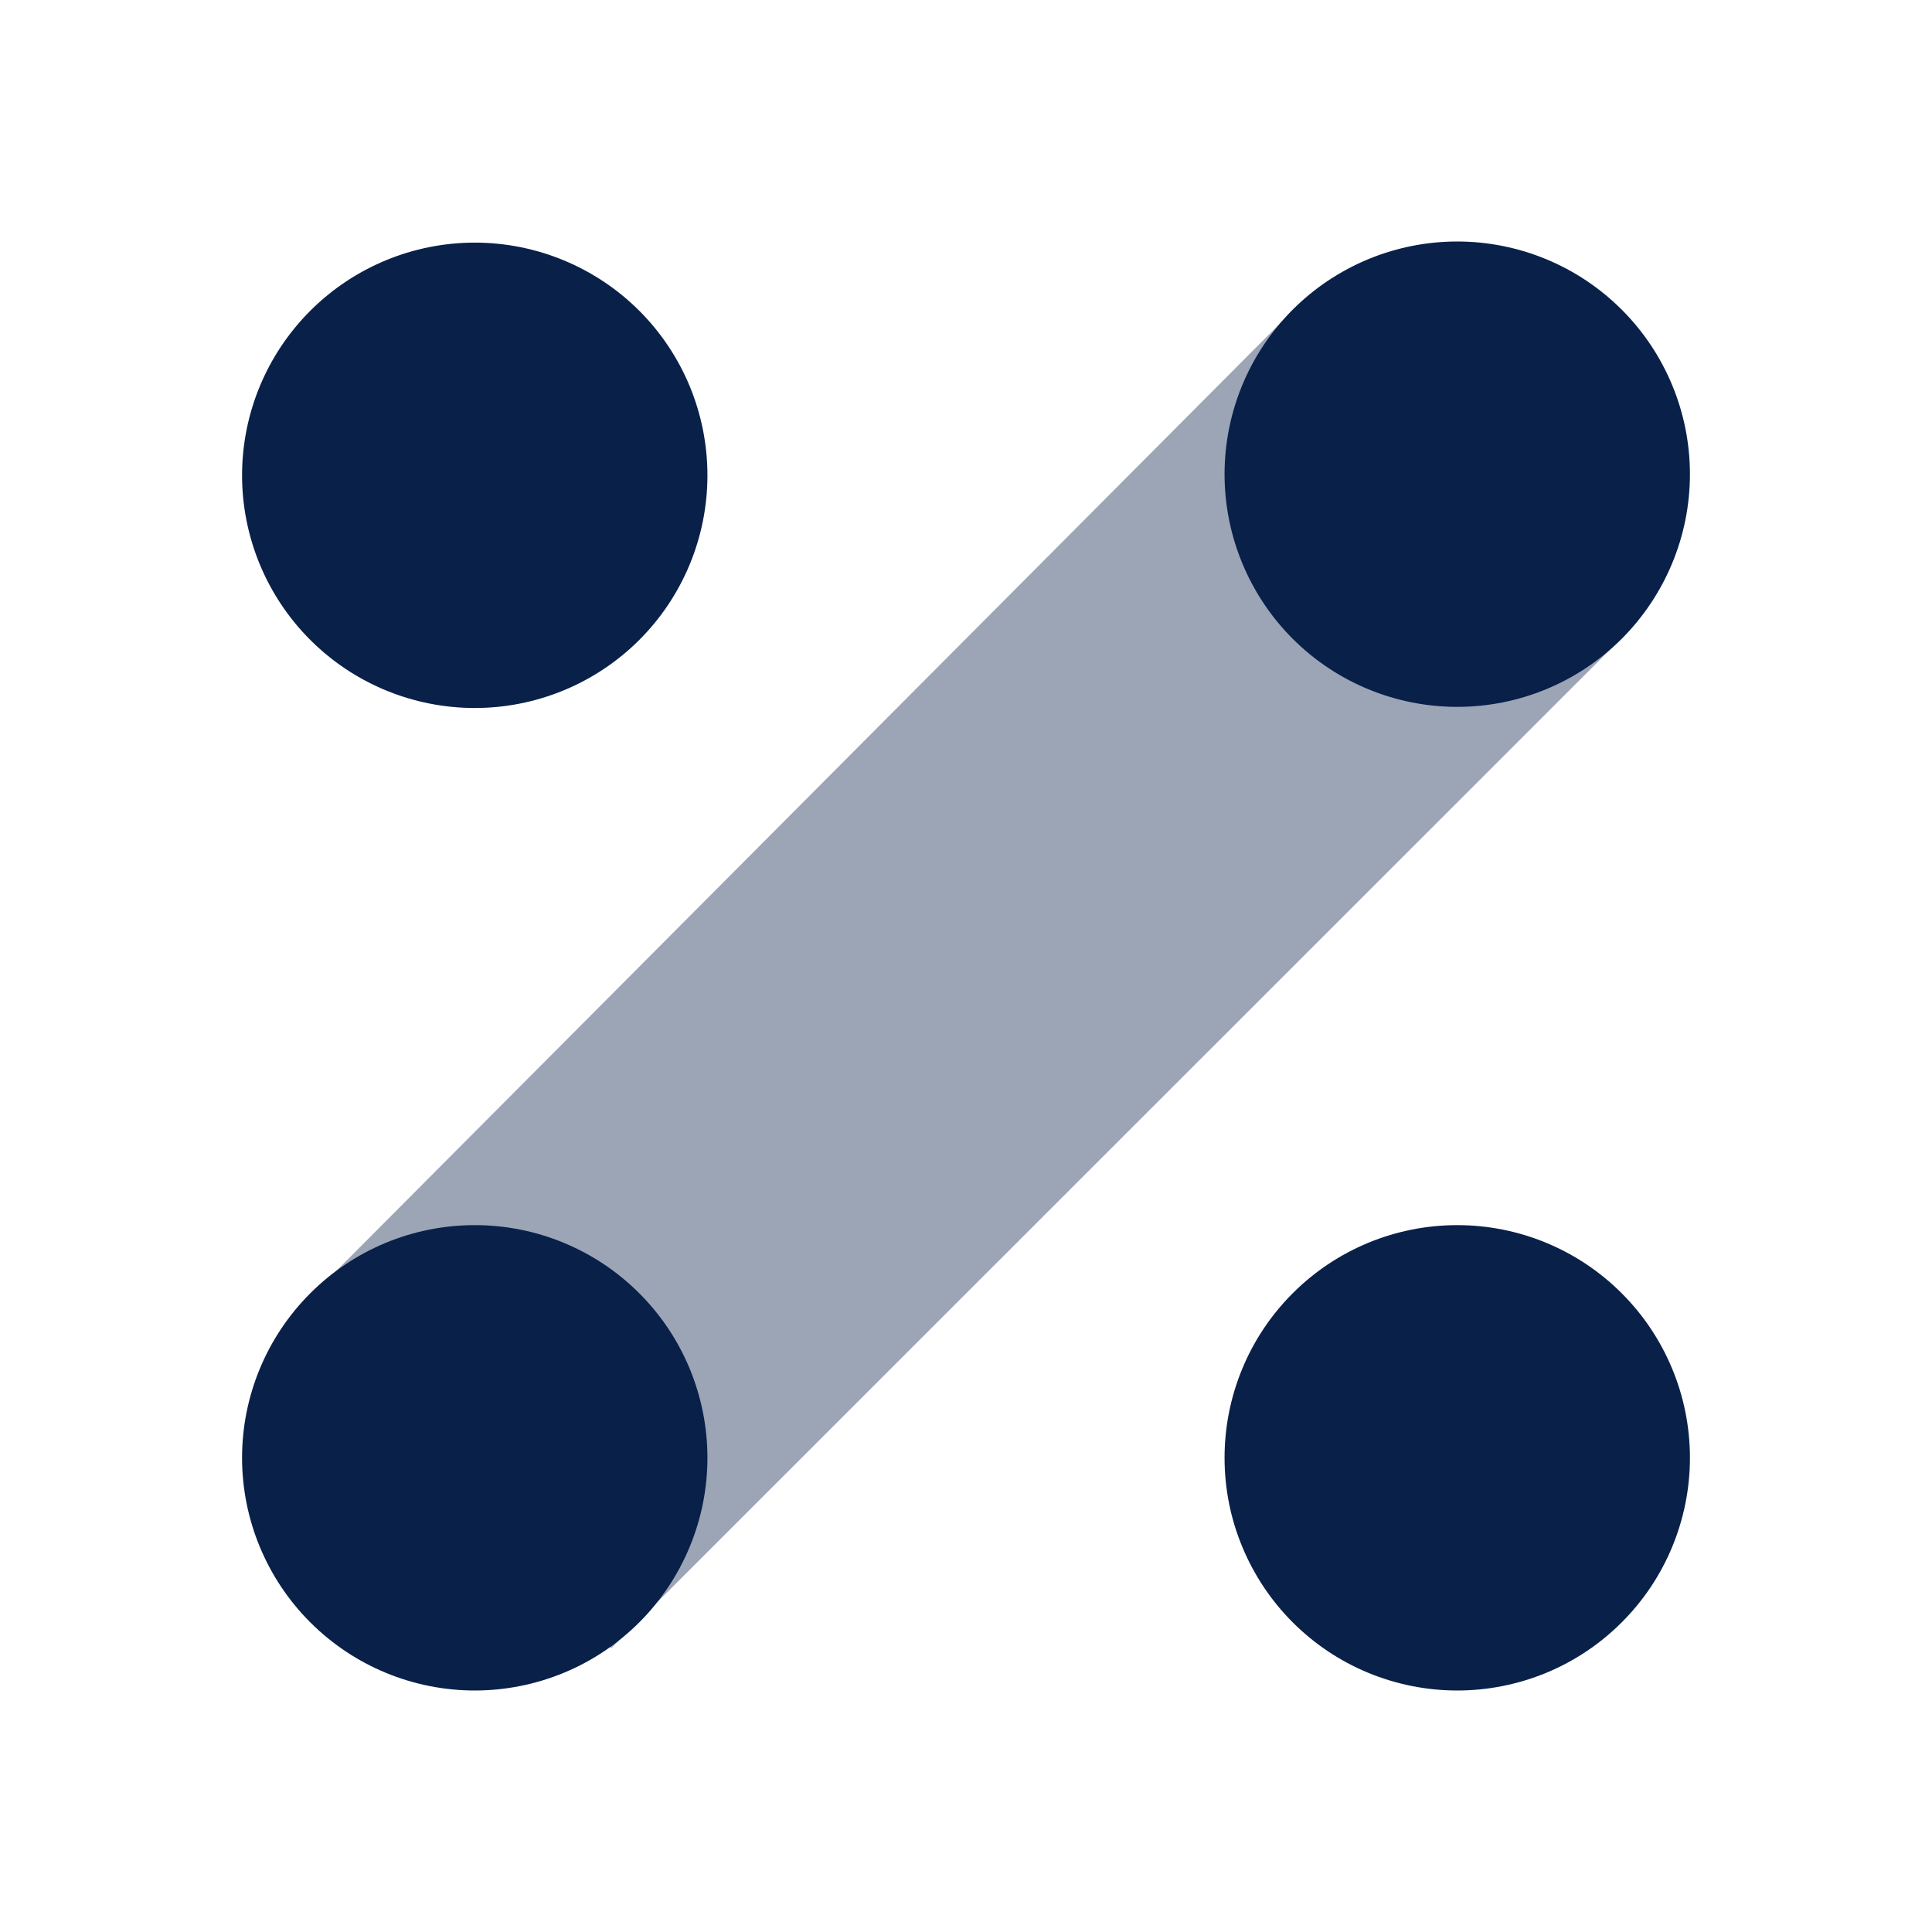 <svg width="24" height="24" viewBox="0 0 24 24" fill="none" xmlns="http://www.w3.org/2000/svg">
<path d="M16.01 3.908L3.982 15.984L7.593 20.475L20.126 7.945L16.01 3.908Z" fill="#092049" fill-opacity="0.4"/>
<path fill-rule="evenodd" clip-rule="evenodd" d="M18.102 8.781C18.869 8.781 19.604 8.477 20.146 7.935C20.688 7.392 20.993 6.657 20.993 5.891C20.993 5.124 20.688 4.389 20.146 3.847C19.604 3.305 18.869 3 18.102 3C17.336 3 16.6 3.305 16.058 3.847C15.516 4.389 15.212 5.124 15.212 5.891C15.212 6.657 15.516 7.392 16.058 7.935C16.6 8.477 17.336 8.781 18.102 8.781ZM5.898 8.795C6.664 8.795 7.4 8.491 7.942 7.949C8.484 7.407 8.788 6.671 8.788 5.905C8.788 5.138 8.484 4.403 7.942 3.861C7.4 3.319 6.664 3.014 5.898 3.014C5.131 3.014 4.396 3.319 3.854 3.861C3.312 4.403 3.007 5.138 3.007 5.905C3.007 6.671 3.312 7.407 3.854 7.949C4.396 8.491 5.131 8.795 5.898 8.795ZM5.898 21C6.277 21 6.653 20.925 7.004 20.78C7.355 20.635 7.673 20.422 7.942 20.153C8.21 19.885 8.423 19.566 8.568 19.215C8.713 18.865 8.788 18.489 8.788 18.109C8.788 17.73 8.713 17.354 8.568 17.003C8.423 16.652 8.21 16.334 7.942 16.066C7.673 15.797 7.355 15.584 7.004 15.439C6.653 15.293 6.277 15.219 5.898 15.219C5.131 15.219 4.396 15.523 3.854 16.066C3.312 16.608 3.007 17.343 3.007 18.109C3.007 18.876 3.312 19.611 3.854 20.153C4.396 20.695 5.131 21 5.898 21ZM20.993 18.109C20.993 18.489 20.918 18.865 20.773 19.215C20.628 19.566 20.415 19.885 20.146 20.153C19.878 20.422 19.559 20.635 19.209 20.78C18.858 20.925 18.482 21 18.102 21C17.723 21 17.347 20.925 16.996 20.78C16.645 20.635 16.327 20.422 16.058 20.153C15.79 19.885 15.577 19.566 15.432 19.215C15.286 18.865 15.212 18.489 15.212 18.109C15.212 17.343 15.516 16.608 16.058 16.066C16.6 15.523 17.336 15.219 18.102 15.219C18.869 15.219 19.604 15.523 20.146 16.066C20.688 16.608 20.993 17.343 20.993 18.109Z" fill="#092049"/>
</svg>
